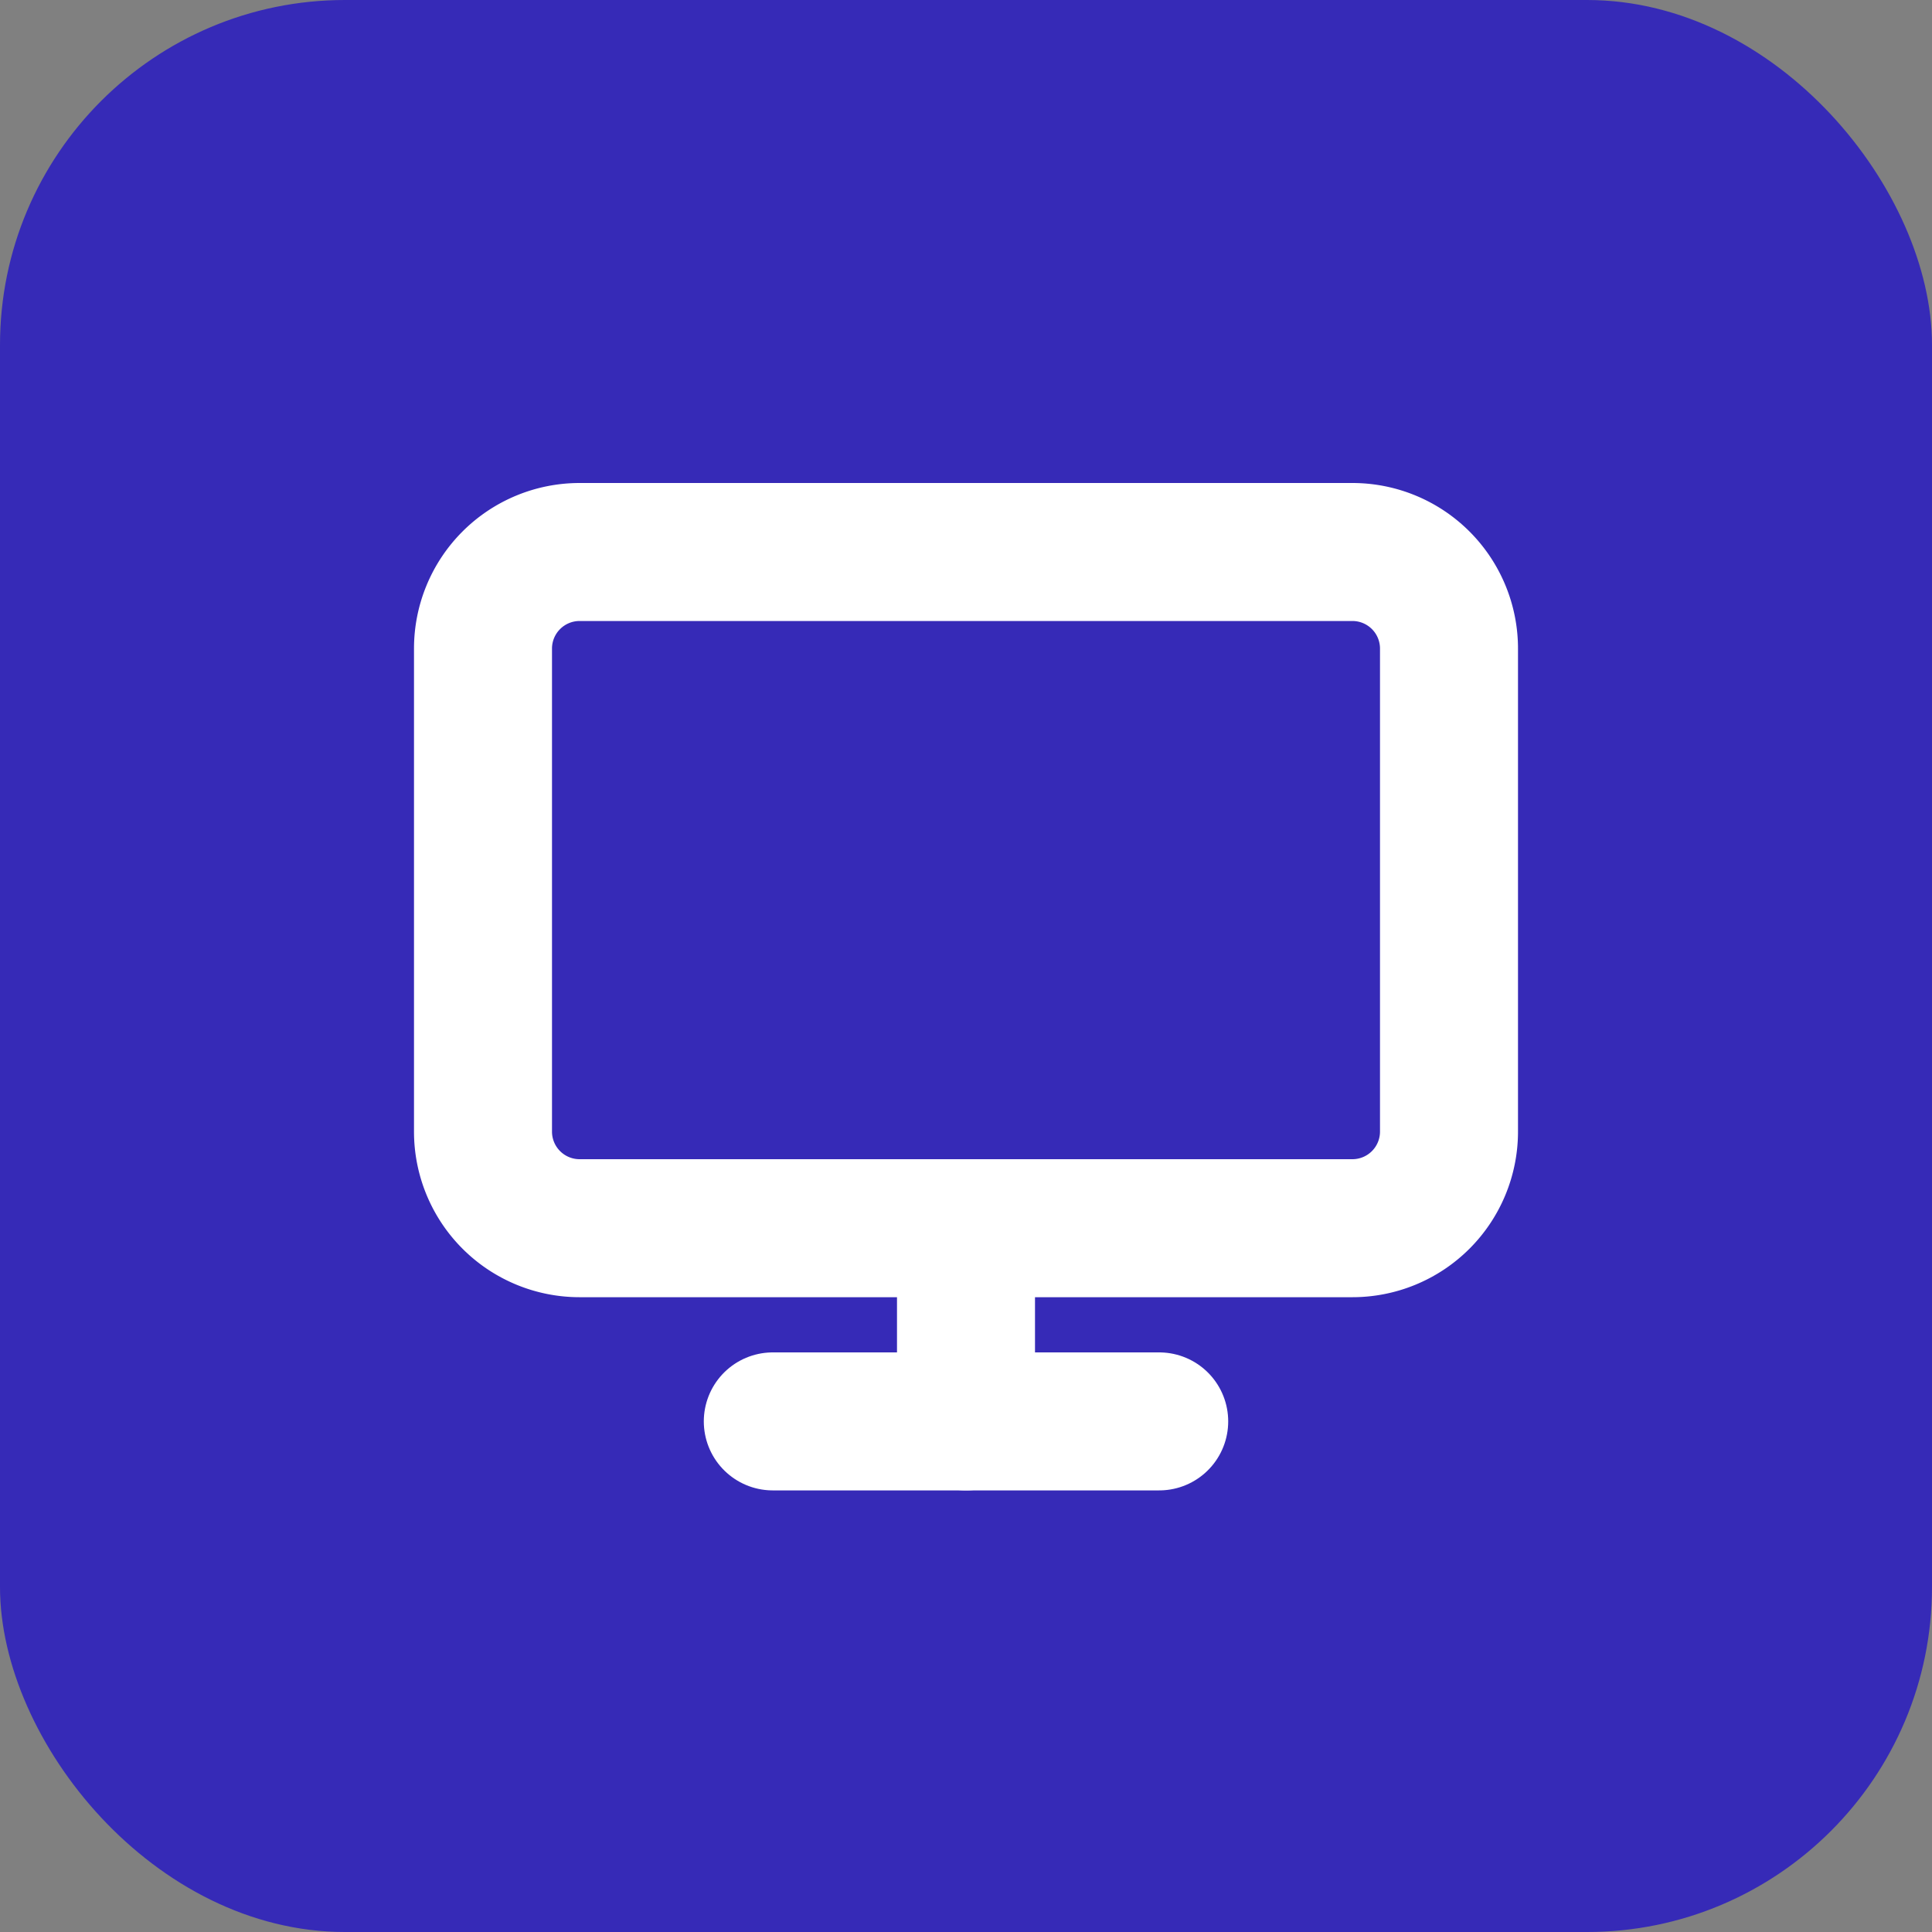 <svg id="Group_477" data-name="Group 477" xmlns="http://www.w3.org/2000/svg" width="28" height="28" viewBox="0 0 28 28">
  <rect x="0" y="0" width="28" height="28" fill="#808080" stroke="none"/>
  <rect id="Rectangle_703" data-name="Rectangle 703" width="28" height="28" rx="5" fill="#362ab7"/>
  <g id="Icon_feather-monitor" data-name="Icon feather-monitor" transform="translate(4 3.5)">
    <path id="Path_3448" data-name="Path 3448" d="M4.4,4.5H15.6A1.4,1.4,0,0,1,17,5.9v7a1.4,1.4,0,0,1-1.4,1.4H4.4A1.4,1.4,0,0,1,3,12.9v-7A1.4,1.4,0,0,1,4.4,4.5Z" fill="none" stroke="#fff" stroke-linecap="round" stroke-linejoin="round" stroke-width="2"/>
    <path id="Path_3449" data-name="Path 3449" d="M12,31.5h5.6" transform="translate(-4.8 -14.4)" fill="none" stroke="#fff" stroke-linecap="round" stroke-linejoin="round" stroke-width="2"/>
    <path id="Path_3450" data-name="Path 3450" d="M18,25.5v2.8" transform="translate(-8 -11.2)" fill="none" stroke="#fff" stroke-linecap="round" stroke-linejoin="round" stroke-width="2"/>
  </g>
</svg>
